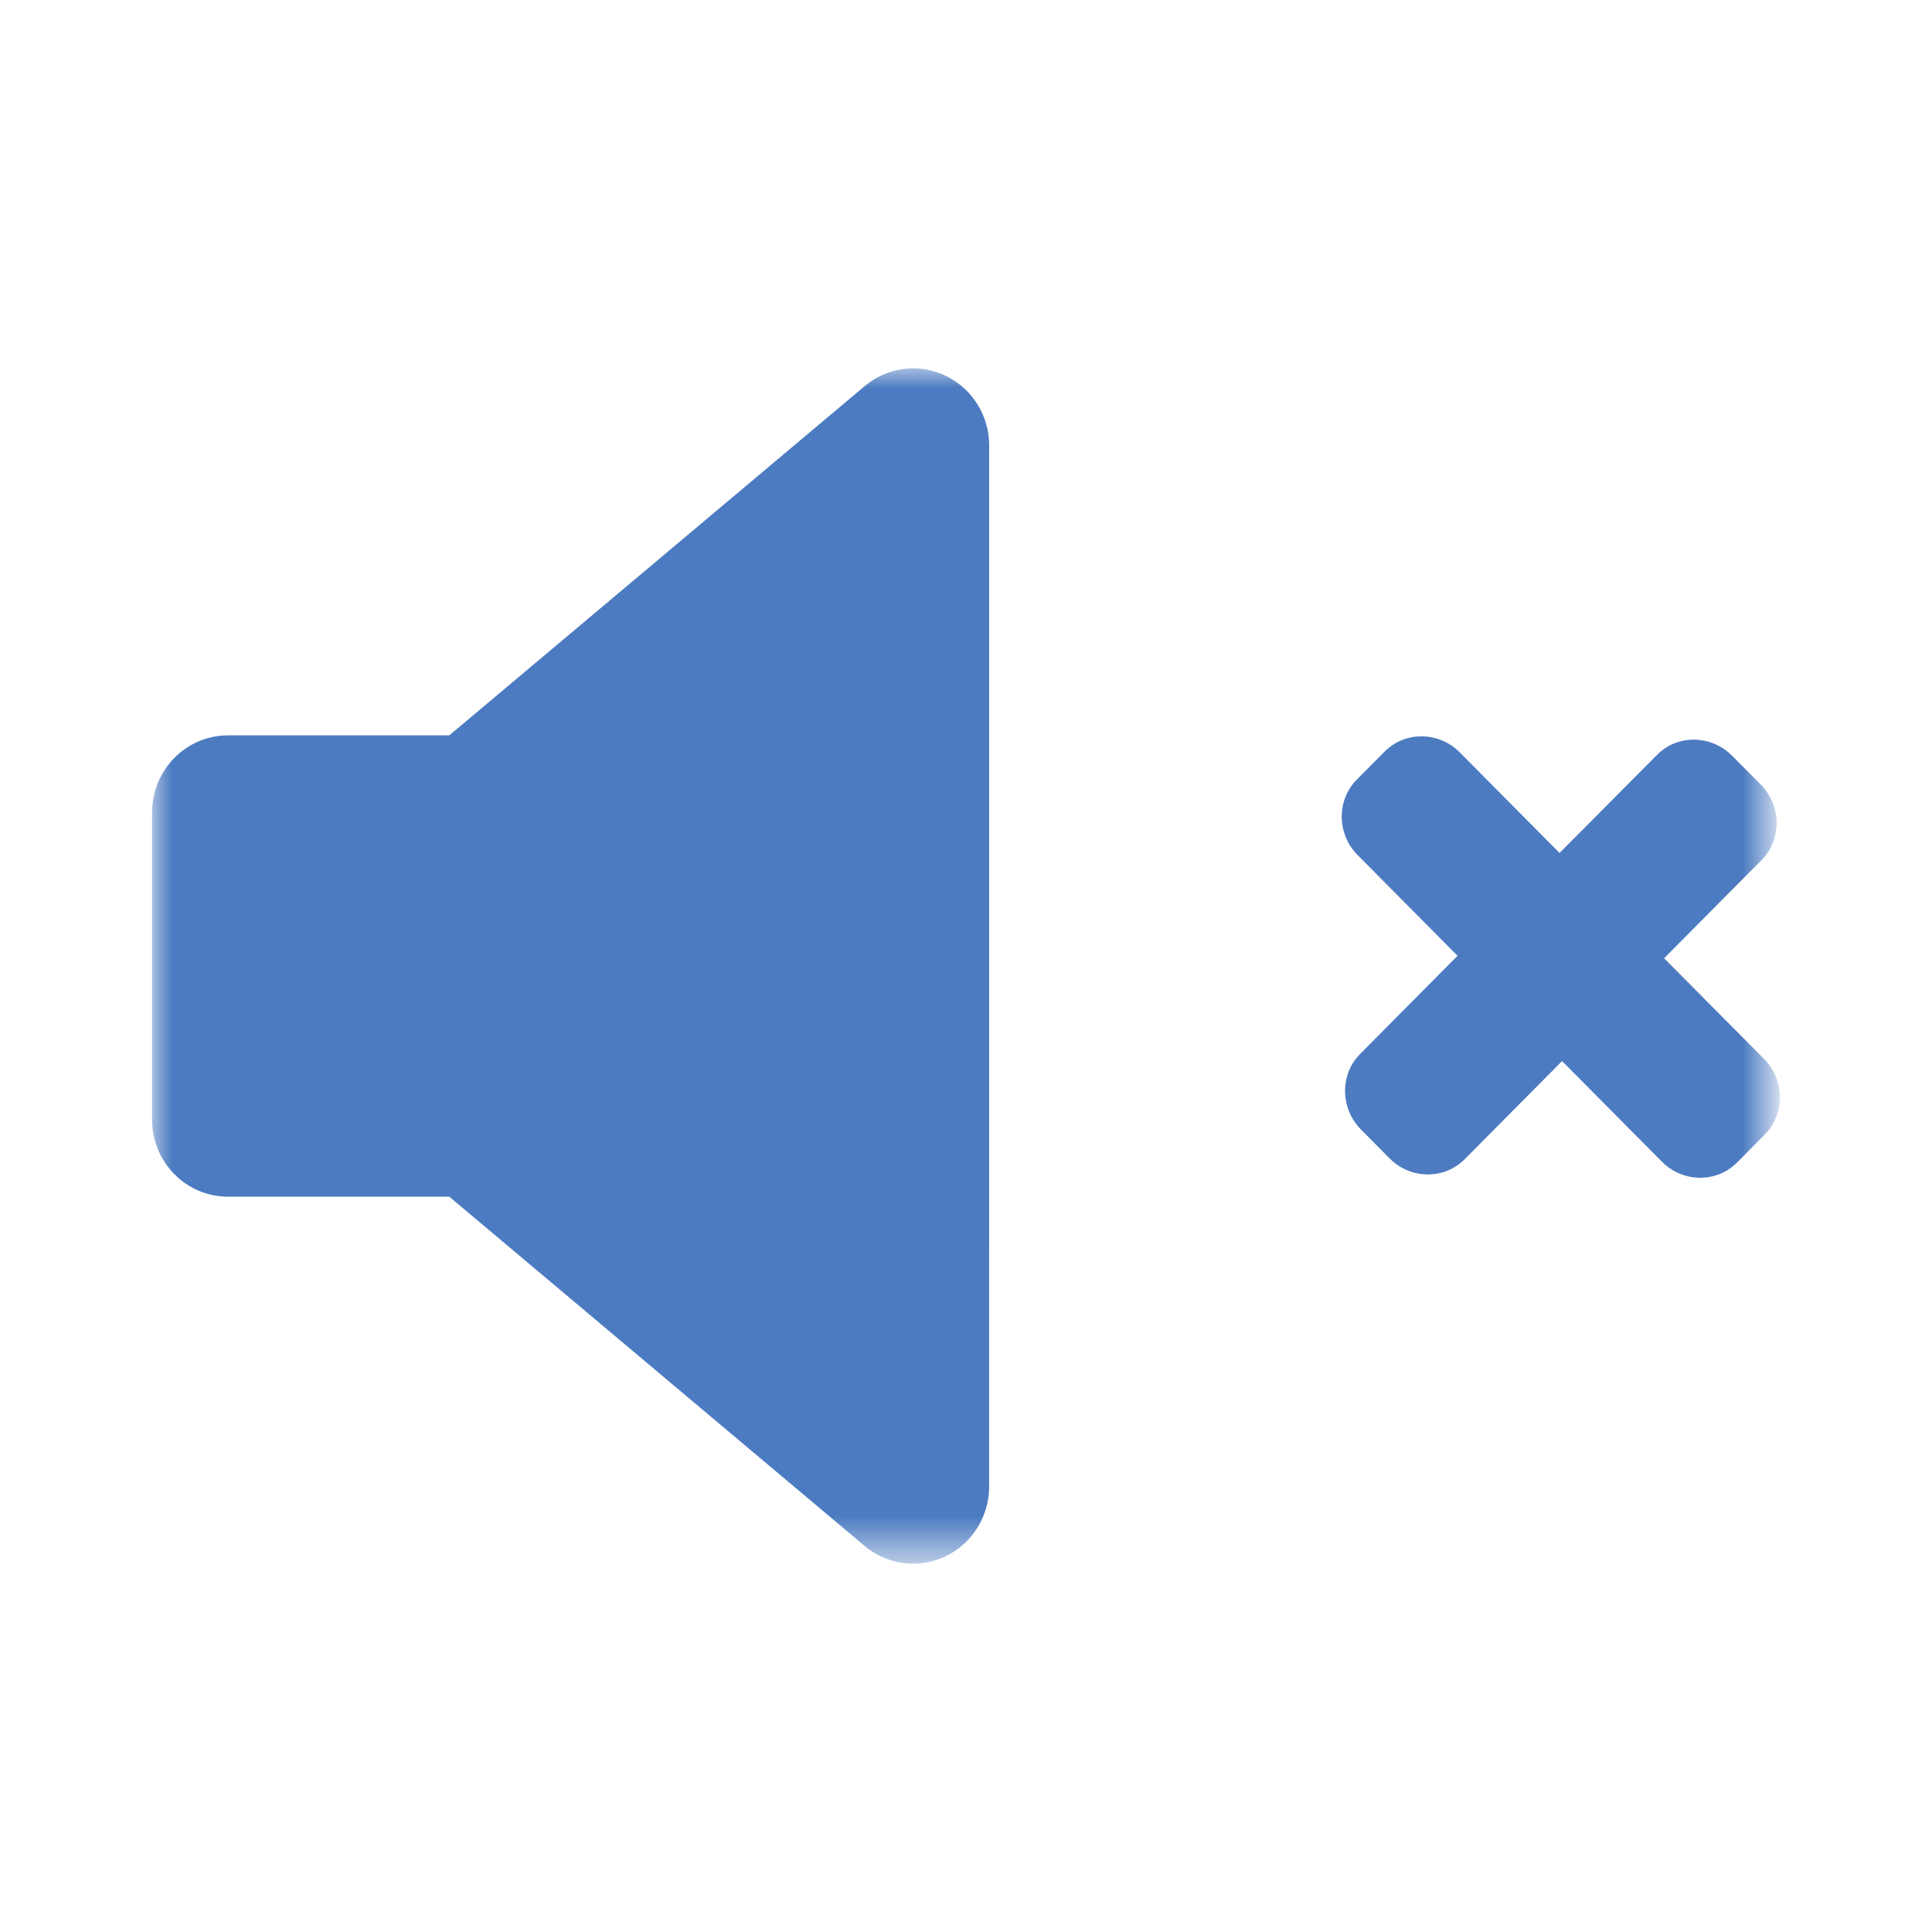 <?xml version="1.0" encoding="utf-8"?>
<!-- Generator: Adobe Illustrator 16.0.0, SVG Export Plug-In . SVG Version: 6.00 Build 0)  -->
<!DOCTYPE svg PUBLIC "-//W3C//DTD SVG 1.1//EN" "http://www.w3.org/Graphics/SVG/1.1/DTD/svg11.dtd">
<svg version="1.1" id="Layer_1" xmlns="http://www.w3.org/2000/svg" xmlns:xlink="http://www.w3.org/1999/xlink" x="0px" y="0px"
	 width="48px" height="48px" viewBox="0 0 48 48" enable-background="new 0 0 48 48" xml:space="preserve">
<title>audio-off</title>
<desc>Created with Sketch.</desc>
<g id="Page-1">
	<g id="Artboard" transform="translate(-231, -405)">
		<g id="audio-off" transform="translate(228, 396)">
			<g id="speaker">
				<g id="Mask">
				</g>
				<defs>
					<filter id="Adobe_OpacityMaskFilter" filterUnits="userSpaceOnUse" x="6.778" y="18.151" width="40.445" height="29.697">
						<feColorMatrix  type="matrix" values="1 0 0 0 0  0 1 0 0 0  0 0 1 0 0  0 0 0 1 0"/>
					</filter>
				</defs>
				<mask maskUnits="userSpaceOnUse" x="6.778" y="18.151" width="40.445" height="29.697" id="mask-2">
					<g filter="url(#Adobe_OpacityMaskFilter)">
						<rect id="path-1" x="3.778" y="8.777" fill="#FFFFFF" width="48" height="48"/>
					</g>
				</mask>
				<path id="Shape" mask="url(#mask-2)" fill="#4C7BC1" d="M27.575,45.934c0,0.743-0.423,1.418-1.085,1.732
					c-0.256,0.123-0.53,0.183-0.803,0.183c-0.432,0-0.859-0.15-1.205-0.44l-10.32-8.678H8.666c-1.042,0.002-1.888-0.857-1.888-1.914
					v-7.631c0-1.058,0.845-1.916,1.888-1.916h5.497l10.32-8.677c0.564-0.475,1.346-0.576,2.008-0.258
					c0.662,0.315,1.085,0.991,1.085,1.733L27.575,45.934L27.575,45.934z M46.764,30.37c0.508-0.512,0.5-1.355-0.021-1.88
					l-0.709-0.713c-0.521-0.525-1.357-0.536-1.865-0.023l-2.422,2.438l-2.479-2.498c-0.52-0.524-1.357-0.535-1.867-0.022
					l-0.691,0.696c-0.508,0.512-0.5,1.355,0.023,1.88l2.479,2.498l-2.42,2.439c-0.508,0.511-0.498,1.354,0.023,1.88l0.707,0.713
					c0.521,0.526,1.357,0.535,1.867,0.023l2.42-2.439l2.48,2.499c0.52,0.524,1.357,0.535,1.867,0.022l0.689-0.695
					c0.51-0.514,0.5-1.355-0.021-1.883l-2.48-2.497L46.764,30.37L46.764,30.37L46.764,30.37z"/>
			</g>
		</g>
	</g>
</g>
</svg>
